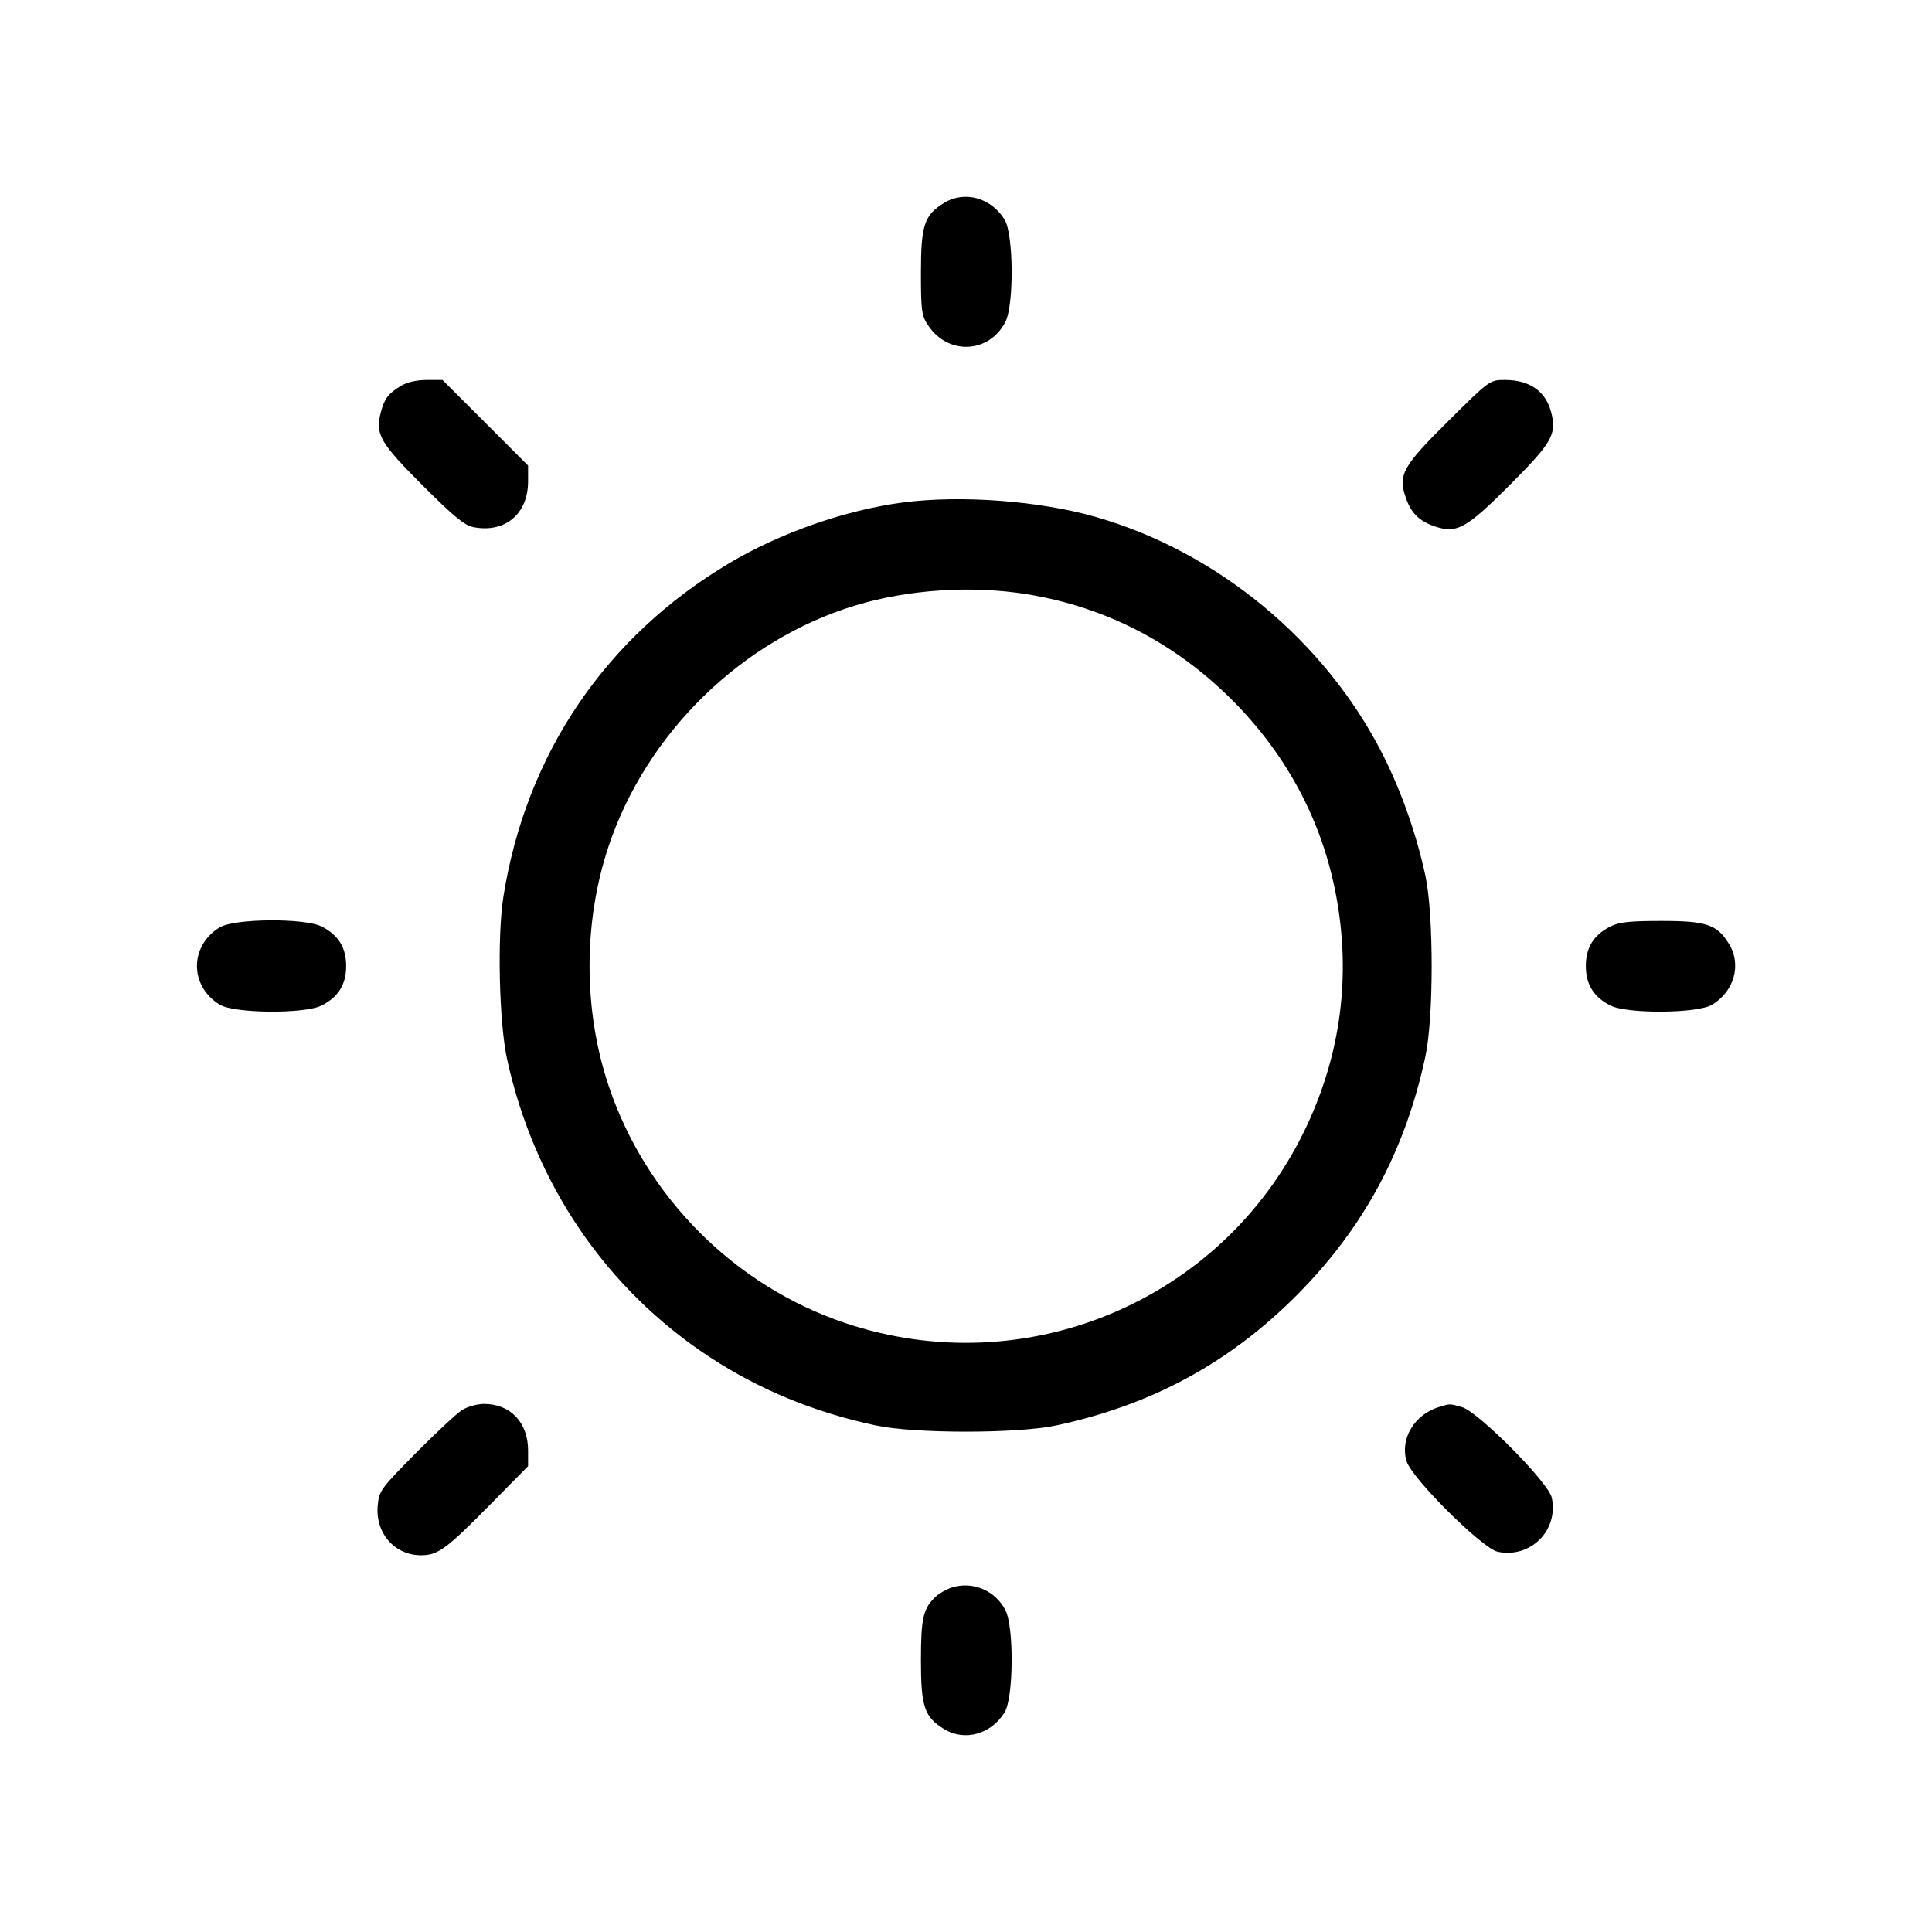 <svg fill="currentColor" viewBox="0 0 256 256" xmlns="http://www.w3.org/2000/svg"><path d="M125.116 26.878 C 122.477 28.487,122.030 29.822,122.028 36.097 C 122.027 41.200,122.111 41.813,122.995 43.137 C 125.645 47.103,131.084 46.837,133.226 42.636 C 134.376 40.381,134.305 31.055,133.122 29.116 C 131.349 26.207,127.829 25.223,125.116 26.878 M53.120 51.132 C 51.441 52.159,50.943 52.812,50.468 54.613 C 49.697 57.532,50.316 58.623,55.951 64.271 C 60.058 68.388,61.542 69.611,62.713 69.843 C 66.895 70.672,69.968 68.115,69.972 63.804 L 69.973 61.688 64.303 56.017 L 58.632 50.347 56.516 50.348 C 55.216 50.349,53.906 50.652,53.120 51.132 M191.902 55.798 C 185.843 61.809,185.231 62.909,186.270 65.933 C 186.973 67.977,188.022 69.026,190.064 69.728 C 193.023 70.746,194.274 70.060,200.084 64.236 C 205.681 58.626,206.301 57.531,205.534 54.613 C 204.803 51.830,202.675 50.347,199.413 50.347 C 197.402 50.347,197.385 50.359,191.902 55.798 M119.650 66.580 C 112.049 67.573,103.395 70.598,96.619 74.632 C 80.224 84.391,69.697 99.935,66.703 118.807 C 65.868 124.066,66.130 135.519,67.196 140.373 C 70.820 156.882,80.325 170.838,94.080 179.848 C 100.657 184.156,107.941 187.150,116.053 188.880 C 121.202 189.978,134.798 189.978,139.947 188.880 C 152.527 186.198,162.800 180.652,171.726 171.726 C 180.652 162.800,186.198 152.527,188.880 139.947 C 189.980 134.787,189.978 121.197,188.877 116.053 C 187.702 110.568,185.673 104.807,183.201 99.936 C 175.582 84.924,161.324 73.125,145.219 68.504 C 137.755 66.362,127.326 65.577,119.650 66.580 M136.095 78.739 C 146.460 80.420,155.681 85.176,163.252 92.748 C 170.824 100.319,175.580 109.540,177.261 119.905 C 178.949 130.311,177.437 140.440,172.775 149.973 C 161.770 172.478,135.842 183.299,112.036 175.323 C 97.350 170.403,85.586 158.617,80.647 143.876 C 77.276 133.814,77.276 122.186,80.647 112.124 C 85.686 97.085,98.317 84.771,113.378 80.215 C 120.381 78.097,128.774 77.552,136.095 78.739 M29.116 122.878 C 25.091 125.332,25.091 130.668,29.116 133.122 C 31.055 134.305,40.381 134.376,42.636 133.226 C 44.836 132.104,45.867 130.437,45.867 128.000 C 45.867 125.563,44.836 123.896,42.636 122.774 C 40.381 121.624,31.055 121.695,29.116 122.878 M213.364 122.774 C 211.164 123.896,210.133 125.563,210.133 128.000 C 210.133 130.437,211.164 132.104,213.364 133.226 C 215.619 134.376,224.945 134.305,226.884 133.122 C 229.793 131.349,230.777 127.829,229.122 125.116 C 227.530 122.504,226.153 122.030,220.160 122.029 C 215.923 122.028,214.526 122.181,213.364 122.774 M61.227 186.836 C 60.523 187.280,57.760 189.853,55.088 192.554 C 50.423 197.268,50.222 197.547,50.048 199.532 C 49.731 203.159,52.298 206.080,55.801 206.080 C 58.006 206.080,59.146 205.250,64.747 199.571 L 69.973 194.271 69.972 192.175 C 69.969 188.484,67.631 186.025,64.128 186.028 C 63.236 186.029,61.931 186.393,61.227 186.836 M190.683 186.434 C 187.416 187.425,185.484 190.647,186.378 193.614 C 187.062 195.882,196.422 205.188,198.449 205.614 C 202.799 206.529,206.543 202.787,205.619 198.449 C 205.192 196.448,195.862 187.047,193.707 186.447 C 192.030 185.980,192.179 185.981,190.683 186.434 M126.141 210.345 C 125.470 210.554,124.539 211.071,124.070 211.494 C 122.330 213.069,122.027 214.339,122.028 220.032 C 122.030 226.165,122.491 227.522,125.116 229.122 C 127.829 230.777,131.349 229.793,133.122 226.884 C 134.305 224.945,134.376 215.619,133.226 213.364 C 131.897 210.756,128.912 209.485,126.141 210.345 " stroke="none" fill-rule="evenodd"></path></svg>